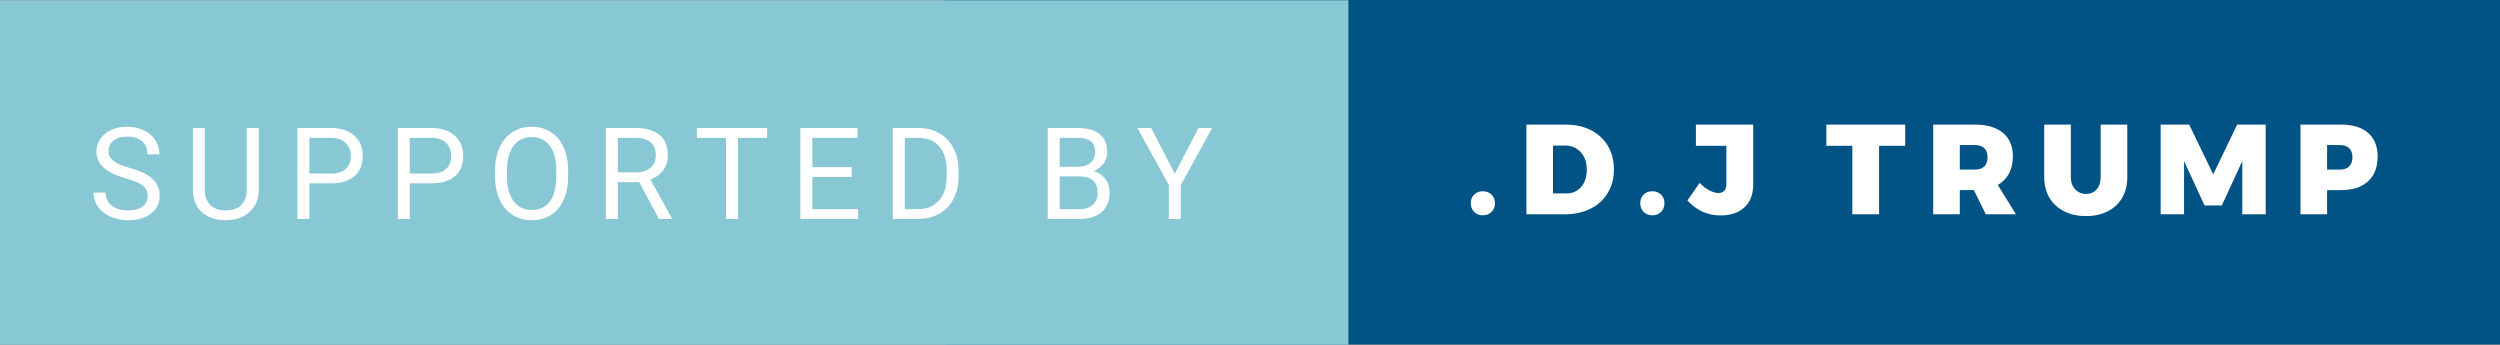 <?xml version="1.0" standalone="no"?><!-- Generator: Gravit.io --><svg xmlns="http://www.w3.org/2000/svg" xmlns:xlink="http://www.w3.org/1999/xlink" style="isolation:isolate" viewBox="0 0 254 35.029" width="254" height="35.029"><rect x="0" y="0" width="254" height="35.029" fill="#808080" stroke="none"/><defs><clipPath id="_clipPath_UZmfcrPLjiH9yYfGbtxeiFOBUy0oGijw"><rect width="254" height="35.029"/></clipPath></defs><g clip-path="url(#_clipPath_UZmfcrPLjiH9yYfGbtxeiFOBUy0oGijw)"><path d=" M 96 0 L 254 0 L 254 35 L 96 35 L 96 0 Z " fill="rgb(0,83,132)"/><path d=" M 0 0.029 L 137 0.029 L 137 35.029 L 0 35.029 L 0 0.029 Z " fill="rgb(136,199,212)"/><g id="Group"><path d=" M 109.653 22.248 L 106.448 22.248 L 106.448 13.005 L 109.469 13.005 L 109.469 13.005 Q 110.974 13.005 111.732 13.627 L 111.732 13.627 L 111.732 13.627 Q 112.491 14.249 112.491 15.468 L 112.491 15.468 L 112.491 15.468 Q 112.491 16.116 112.123 16.614 L 112.123 16.614 L 112.123 16.614 Q 111.754 17.112 111.12 17.385 L 111.12 17.385 L 111.12 17.385 Q 111.869 17.595 112.303 18.182 L 112.303 18.182 L 112.303 18.182 Q 112.738 18.769 112.738 19.582 L 112.738 19.582 L 112.738 19.582 Q 112.738 20.826 111.932 21.537 L 111.932 21.537 L 111.932 21.537 Q 111.126 22.248 109.653 22.248 L 109.653 22.248 Z  M 109.698 17.925 L 107.667 17.925 L 107.667 21.251 L 109.679 21.251 L 109.679 21.251 Q 110.529 21.251 111.021 20.81 L 111.021 20.81 L 111.021 20.81 Q 111.513 20.369 111.513 19.594 L 111.513 19.594 L 111.513 19.594 Q 111.513 17.925 109.698 17.925 L 109.698 17.925 Z  M 107.667 14.008 L 107.667 16.947 L 109.507 16.947 L 109.507 16.947 Q 110.307 16.947 110.786 16.547 L 110.786 16.547 L 110.786 16.547 Q 111.266 16.147 111.266 15.462 L 111.266 15.462 L 111.266 15.462 Q 111.266 14.7 110.821 14.354 L 110.821 14.354 L 110.821 14.354 Q 110.377 14.008 109.469 14.008 L 109.469 14.008 L 107.667 14.008 Z  M 116.96 13.005 L 119.359 17.645 L 121.771 13.005 L 123.155 13.005 L 119.969 18.801 L 119.969 22.248 L 118.75 22.248 L 118.75 18.801 L 115.563 13.005 L 116.96 13.005 Z  M 12.796 18.128 L 12.796 18.128 L 12.796 18.128 Q 11.228 17.677 10.514 17.02 L 10.514 17.02 L 10.514 17.02 Q 9.8 16.363 9.8 15.398 L 9.8 15.398 L 9.8 15.398 Q 9.8 14.307 10.673 13.592 L 10.673 13.592 L 10.673 13.592 Q 11.545 12.878 12.942 12.878 L 12.942 12.878 L 12.942 12.878 Q 13.894 12.878 14.64 13.247 L 14.64 13.247 L 14.64 13.247 Q 15.386 13.615 15.795 14.262 L 15.795 14.262 L 15.795 14.262 Q 16.205 14.91 16.205 15.678 L 16.205 15.678 L 14.979 15.678 L 14.979 15.678 Q 14.979 14.84 14.446 14.361 L 14.446 14.361 L 14.446 14.361 Q 13.913 13.881 12.942 13.881 L 12.942 13.881 L 12.942 13.881 Q 12.041 13.881 11.536 14.278 L 11.536 14.278 L 11.536 14.278 Q 11.031 14.675 11.031 15.379 L 11.031 15.379 L 11.031 15.379 Q 11.031 15.944 11.51 16.335 L 11.51 16.335 L 11.51 16.335 Q 11.99 16.725 13.142 17.049 L 13.142 17.049 L 13.142 17.049 Q 14.294 17.373 14.945 17.763 L 14.945 17.763 L 14.945 17.763 Q 15.595 18.153 15.909 18.674 L 15.909 18.674 L 15.909 18.674 Q 16.224 19.194 16.224 19.899 L 16.224 19.899 L 16.224 19.899 Q 16.224 21.022 15.348 21.698 L 15.348 21.698 L 15.348 21.698 Q 14.472 22.374 13.005 22.374 L 13.005 22.374 L 13.005 22.374 Q 12.053 22.374 11.228 22.009 L 11.228 22.009 L 11.228 22.009 Q 10.403 21.644 9.955 21.01 L 9.955 21.01 L 9.955 21.01 Q 9.508 20.375 9.508 19.569 L 9.508 19.569 L 10.733 19.569 L 10.733 19.569 Q 10.733 20.407 11.352 20.892 L 11.352 20.892 L 11.352 20.892 Q 11.971 21.378 13.005 21.378 L 13.005 21.378 L 13.005 21.378 Q 13.97 21.378 14.484 20.984 L 14.484 20.984 L 14.484 20.984 Q 14.999 20.591 14.999 19.912 L 14.999 19.912 L 14.999 19.912 Q 14.999 19.232 14.522 18.861 L 14.522 18.861 L 14.522 18.861 Q 14.046 18.49 12.796 18.128 Z  M 25.066 13.005 L 26.292 13.005 L 26.292 19.29 L 26.292 19.29 Q 26.285 20.597 25.469 21.429 L 25.469 21.429 L 25.469 21.429 Q 24.654 22.26 23.257 22.362 L 23.257 22.362 L 22.934 22.374 L 22.934 22.374 Q 21.417 22.374 20.515 21.556 L 20.515 21.556 L 20.515 21.556 Q 19.614 20.737 19.601 19.302 L 19.601 19.302 L 19.601 13.005 L 20.807 13.005 L 20.807 19.264 L 20.807 19.264 Q 20.807 20.267 21.359 20.822 L 21.359 20.822 L 21.359 20.822 Q 21.912 21.378 22.934 21.378 L 22.934 21.378 L 22.934 21.378 Q 23.968 21.378 24.517 20.826 L 24.517 20.826 L 24.517 20.826 Q 25.066 20.273 25.066 19.27 L 25.066 19.27 L 25.066 13.005 Z  M 33.611 18.629 L 31.434 18.629 L 31.434 22.248 L 30.215 22.248 L 30.215 13.005 L 33.624 13.005 L 33.624 13.005 Q 35.141 13.005 36.001 13.78 L 36.001 13.78 L 36.001 13.78 Q 36.861 14.554 36.861 15.83 L 36.861 15.83 L 36.861 15.83 Q 36.861 17.176 36.02 17.903 L 36.02 17.903 L 36.02 17.903 Q 35.179 18.629 33.611 18.629 L 33.611 18.629 Z  M 31.434 14.008 L 31.434 17.633 L 33.624 17.633 L 33.624 17.633 Q 34.601 17.633 35.122 17.173 L 35.122 17.173 L 35.122 17.173 Q 35.642 16.712 35.642 15.843 L 35.642 15.843 L 35.642 15.843 Q 35.642 15.018 35.122 14.522 L 35.122 14.522 L 35.122 14.522 Q 34.601 14.027 33.693 14.008 L 33.693 14.008 L 31.434 14.008 Z  M 43.812 18.629 L 41.635 18.629 L 41.635 22.248 L 40.416 22.248 L 40.416 13.005 L 43.825 13.005 L 43.825 13.005 Q 45.342 13.005 46.202 13.78 L 46.202 13.78 L 46.202 13.78 Q 47.062 14.554 47.062 15.83 L 47.062 15.83 L 47.062 15.83 Q 47.062 17.176 46.221 17.903 L 46.221 17.903 L 46.221 17.903 Q 45.38 18.629 43.812 18.629 L 43.812 18.629 Z  M 41.635 14.008 L 41.635 17.633 L 43.825 17.633 L 43.825 17.633 Q 44.802 17.633 45.323 17.173 L 45.323 17.173 L 45.323 17.173 Q 45.843 16.712 45.843 15.843 L 45.843 15.843 L 45.843 15.843 Q 45.843 15.018 45.323 14.522 L 45.323 14.522 L 45.323 14.522 Q 44.802 14.027 43.895 14.008 L 43.895 14.008 L 41.635 14.008 Z  M 57.727 17.341 L 57.727 17.925 L 57.727 17.925 Q 57.727 19.283 57.27 20.296 L 57.27 20.296 L 57.27 20.296 Q 56.813 21.308 55.975 21.841 L 55.975 21.841 L 55.975 21.841 Q 55.137 22.374 54.02 22.374 L 54.02 22.374 L 54.02 22.374 Q 52.928 22.374 52.083 21.838 L 52.083 21.838 L 52.083 21.838 Q 51.239 21.302 50.773 20.308 L 50.773 20.308 L 50.773 20.308 Q 50.306 19.315 50.293 18.007 L 50.293 18.007 L 50.293 17.341 L 50.293 17.341 Q 50.293 16.008 50.757 14.986 L 50.757 14.986 L 50.757 14.986 Q 51.22 13.964 52.068 13.421 L 52.068 13.421 L 52.068 13.421 Q 52.915 12.878 54.007 12.878 L 54.007 12.878 L 54.007 12.878 Q 55.118 12.878 55.965 13.415 L 55.965 13.415 L 55.965 13.415 Q 56.813 13.951 57.27 14.97 L 57.27 14.97 L 57.27 14.97 Q 57.727 15.989 57.727 17.341 L 57.727 17.341 Z  M 56.514 18.014 L 56.514 17.328 L 56.514 17.328 Q 56.514 15.684 55.854 14.805 L 55.854 14.805 L 55.854 14.805 Q 55.194 13.926 54.007 13.926 L 54.007 13.926 L 54.007 13.926 Q 52.852 13.926 52.188 14.805 L 52.188 14.805 L 52.188 14.805 Q 51.525 15.684 51.506 17.246 L 51.506 17.246 L 51.506 17.925 L 51.506 17.925 Q 51.506 19.518 52.176 20.429 L 52.176 20.429 L 52.176 20.429 Q 52.845 21.34 54.02 21.34 L 54.02 21.34 L 54.02 21.34 Q 55.2 21.34 55.848 20.48 L 55.848 20.48 L 55.848 20.48 Q 56.495 19.62 56.514 18.014 L 56.514 18.014 Z  M 66.95 22.248 L 64.944 18.509 L 62.773 18.509 L 62.773 22.248 L 61.548 22.248 L 61.548 13.005 L 64.608 13.005 L 64.608 13.005 Q 66.169 13.005 67.01 13.716 L 67.01 13.716 L 67.01 13.716 Q 67.852 14.427 67.852 15.786 L 67.852 15.786 L 67.852 15.786 Q 67.852 16.649 67.385 17.29 L 67.385 17.29 L 67.385 17.29 Q 66.918 17.931 66.087 18.248 L 66.087 18.248 L 68.258 22.171 L 68.258 22.248 L 66.95 22.248 Z  M 62.773 14.008 L 62.773 17.512 L 64.646 17.512 L 64.646 17.512 Q 65.554 17.512 66.09 17.042 L 66.09 17.042 L 66.09 17.042 Q 66.626 16.573 66.626 15.786 L 66.626 15.786 L 66.626 15.786 Q 66.626 14.929 66.115 14.472 L 66.115 14.472 L 66.115 14.472 Q 65.604 14.015 64.64 14.008 L 64.64 14.008 L 62.773 14.008 Z  M 77.945 13.005 L 77.945 14.008 L 74.974 14.008 L 74.974 22.248 L 73.762 22.248 L 73.762 14.008 L 70.797 14.008 L 70.797 13.005 L 77.945 13.005 Z  M 86.54 16.979 L 86.54 17.976 L 82.535 17.976 L 82.535 21.251 L 87.188 21.251 L 87.188 22.248 L 81.316 22.248 L 81.316 13.005 L 87.124 13.005 L 87.124 14.008 L 82.535 14.008 L 82.535 16.979 L 86.54 16.979 Z  M 93.263 22.248 L 90.705 22.248 L 90.705 13.005 L 93.313 13.005 L 93.313 13.005 Q 94.52 13.005 95.446 13.539 L 95.446 13.539 L 95.446 13.539 Q 96.373 14.072 96.878 15.056 L 96.878 15.056 L 96.878 15.056 Q 97.382 16.04 97.389 17.315 L 97.389 17.315 L 97.389 17.906 L 97.389 17.906 Q 97.389 19.213 96.884 20.197 L 96.884 20.197 L 96.884 20.197 Q 96.379 21.181 95.443 21.708 L 95.443 21.708 L 95.443 21.708 Q 94.507 22.235 93.263 22.248 L 93.263 22.248 Z  M 93.345 14.008 L 91.923 14.008 L 91.923 21.251 L 93.206 21.251 L 93.206 21.251 Q 94.615 21.251 95.399 20.375 L 95.399 20.375 L 95.399 20.375 Q 96.183 19.499 96.183 17.88 L 96.183 17.88 L 96.183 17.341 L 96.183 17.341 Q 96.183 15.767 95.443 14.894 L 95.443 14.894 L 95.443 14.894 Q 94.704 14.021 93.345 14.008 L 93.345 14.008 Z " fill-rule="evenodd" fill="rgb(255,255,255)"/></g><g id="Group"><path d=" M 185.559 14.816 L 185.559 12.658 L 193.567 12.658 L 193.567 14.816 L 190.915 14.816 L 190.915 21.771 L 188.198 21.771 L 188.198 14.816 L 185.559 14.816 Z  M 204.823 21.771 L 201.755 21.771 L 200.546 19.314 L 199.116 19.314 L 199.116 21.771 L 196.412 21.771 L 196.412 12.658 L 200.663 12.658 L 200.663 12.658 Q 202.496 12.658 203.504 13.503 L 203.504 13.503 L 203.504 13.503 Q 204.511 14.348 204.511 15.895 L 204.511 15.895 L 204.511 15.895 Q 204.511 16.896 204.115 17.63 L 204.115 17.63 L 204.115 17.63 Q 203.718 18.365 202.977 18.794 L 202.977 18.794 L 204.823 21.771 Z  M 199.116 14.738 L 199.116 17.234 L 200.663 17.234 L 200.663 17.234 Q 201.274 17.234 201.606 16.909 L 201.606 16.909 L 201.606 16.909 Q 201.937 16.584 201.937 15.973 L 201.937 15.973 L 201.937 15.973 Q 201.937 15.375 201.606 15.056 L 201.606 15.056 L 201.606 15.056 Q 201.274 14.738 200.663 14.738 L 200.663 14.738 L 199.116 14.738 Z  M 210.398 18.001 L 210.398 18.001 Q 210.398 18.768 210.84 19.236 L 210.84 19.236 L 210.84 19.236 Q 211.282 19.704 211.945 19.704 L 211.945 19.704 L 211.945 19.704 Q 212.595 19.704 213.011 19.242 L 213.011 19.242 L 213.011 19.242 Q 213.427 18.781 213.427 18.001 L 213.427 18.001 L 213.427 12.658 L 216.131 12.658 L 216.131 18.001 L 216.131 18.001 Q 216.131 19.197 215.618 20.087 L 215.618 20.087 L 215.618 20.087 Q 215.104 20.978 214.155 21.465 L 214.155 21.465 L 214.155 21.465 Q 213.206 21.953 211.945 21.953 L 211.945 21.953 L 211.945 21.953 Q 210.671 21.953 209.709 21.465 L 209.709 21.465 L 209.709 21.465 Q 208.747 20.978 208.221 20.087 L 208.221 20.087 L 208.221 20.087 Q 207.694 19.197 207.694 18.001 L 207.694 18.001 L 207.694 12.658 L 210.398 12.658 L 210.398 18.001 Z  M 219.522 21.771 L 219.522 12.658 L 222.421 12.658 L 224.865 17.715 L 227.296 12.658 L 230.195 12.658 L 230.195 21.771 L 227.816 21.771 L 227.816 16.363 L 225.736 20.874 L 223.981 20.874 L 221.901 16.363 L 221.901 21.771 L 219.522 21.771 Z  M 237.863 12.658 L 237.863 12.658 Q 239.631 12.658 240.6 13.503 L 240.6 13.503 L 240.6 13.503 Q 241.568 14.348 241.568 15.895 L 241.568 15.895 L 241.568 15.895 Q 241.568 17.52 240.6 18.417 L 240.6 18.417 L 240.6 18.417 Q 239.631 19.314 237.863 19.314 L 237.863 19.314 L 236.433 19.327 L 236.433 21.771 L 233.729 21.771 L 233.729 12.658 L 237.863 12.658 Z  M 237.733 17.234 L 237.733 17.234 Q 238.344 17.234 238.676 16.909 L 238.676 16.909 L 238.676 16.909 Q 239.007 16.584 239.007 15.973 L 239.007 15.973 L 239.007 15.973 Q 239.007 15.375 238.676 15.056 L 238.676 15.056 L 238.676 15.056 Q 238.344 14.738 237.733 14.738 L 237.733 14.738 L 236.433 14.738 L 236.433 17.234 L 237.733 17.234 Z  M 150.651 19.431 L 150.651 19.431 Q 151.197 19.431 151.542 19.769 L 151.542 19.769 L 151.542 19.769 Q 151.886 20.107 151.886 20.64 L 151.886 20.64 L 151.886 20.64 Q 151.886 21.186 151.542 21.53 L 151.542 21.53 L 151.542 21.53 Q 151.197 21.875 150.651 21.875 L 150.651 21.875 L 150.651 21.875 Q 150.118 21.875 149.774 21.53 L 149.774 21.53 L 149.774 21.53 Q 149.429 21.186 149.429 20.64 L 149.429 20.64 L 149.429 20.64 Q 149.429 20.107 149.774 19.769 L 149.774 19.769 L 149.774 19.769 Q 150.118 19.431 150.651 19.431 L 150.651 19.431 Z  M 159.073 12.658 L 159.073 12.658 Q 160.529 12.658 161.641 13.223 L 161.641 13.223 L 161.641 13.223 Q 162.752 13.789 163.363 14.822 L 163.363 14.822 L 163.363 14.822 Q 163.974 15.856 163.974 17.208 L 163.974 17.208 L 163.974 17.208 Q 163.974 18.56 163.35 19.6 L 163.35 19.6 L 163.35 19.6 Q 162.726 20.64 161.595 21.205 L 161.595 21.205 L 161.595 21.205 Q 160.464 21.771 158.982 21.771 L 158.982 21.771 L 155.082 21.771 L 155.082 12.658 L 159.073 12.658 Z  M 159.151 19.652 L 159.151 19.652 Q 160.074 19.652 160.646 18.989 L 160.646 18.989 L 160.646 18.989 Q 161.218 18.326 161.218 17.234 L 161.218 17.234 L 161.218 17.234 Q 161.218 16.142 160.607 15.466 L 160.607 15.466 L 160.607 15.466 Q 159.996 14.79 159.021 14.79 L 159.021 14.79 L 157.786 14.79 L 157.786 19.652 L 159.151 19.652 Z  M 167.872 19.431 L 167.872 19.431 Q 168.418 19.431 168.763 19.769 L 168.763 19.769 L 168.763 19.769 Q 169.107 20.107 169.107 20.64 L 169.107 20.64 L 169.107 20.64 Q 169.107 21.186 168.763 21.53 L 168.763 21.53 L 168.763 21.53 Q 168.418 21.875 167.872 21.875 L 167.872 21.875 L 167.872 21.875 Q 167.339 21.875 166.995 21.53 L 166.995 21.53 L 166.995 21.53 Q 166.65 21.186 166.65 20.64 L 166.65 20.64 L 166.65 20.64 Q 166.65 20.107 166.995 19.769 L 166.995 19.769 L 166.995 19.769 Q 167.339 19.431 167.872 19.431 L 167.872 19.431 Z  M 178.127 18.755 L 178.127 18.755 Q 178.127 20.237 177.237 21.062 L 177.237 21.062 L 177.237 21.062 Q 176.346 21.888 174.812 21.888 L 174.812 21.888 L 174.812 21.888 Q 172.823 21.888 171.445 20.367 L 171.445 20.367 L 172.68 18.586 L 172.68 18.586 Q 173.174 19.093 173.688 19.353 L 173.688 19.353 L 173.688 19.353 Q 174.201 19.613 174.591 19.613 L 174.591 19.613 L 174.591 19.613 Q 174.968 19.613 175.183 19.379 L 175.183 19.379 L 175.183 19.379 Q 175.397 19.145 175.397 18.69 L 175.397 18.69 L 175.397 14.816 L 172.303 14.816 L 172.303 12.658 L 178.127 12.658 L 178.127 18.755 Z " fill-rule="evenodd" fill="rgb(255,255,255)"/></g></g></svg>